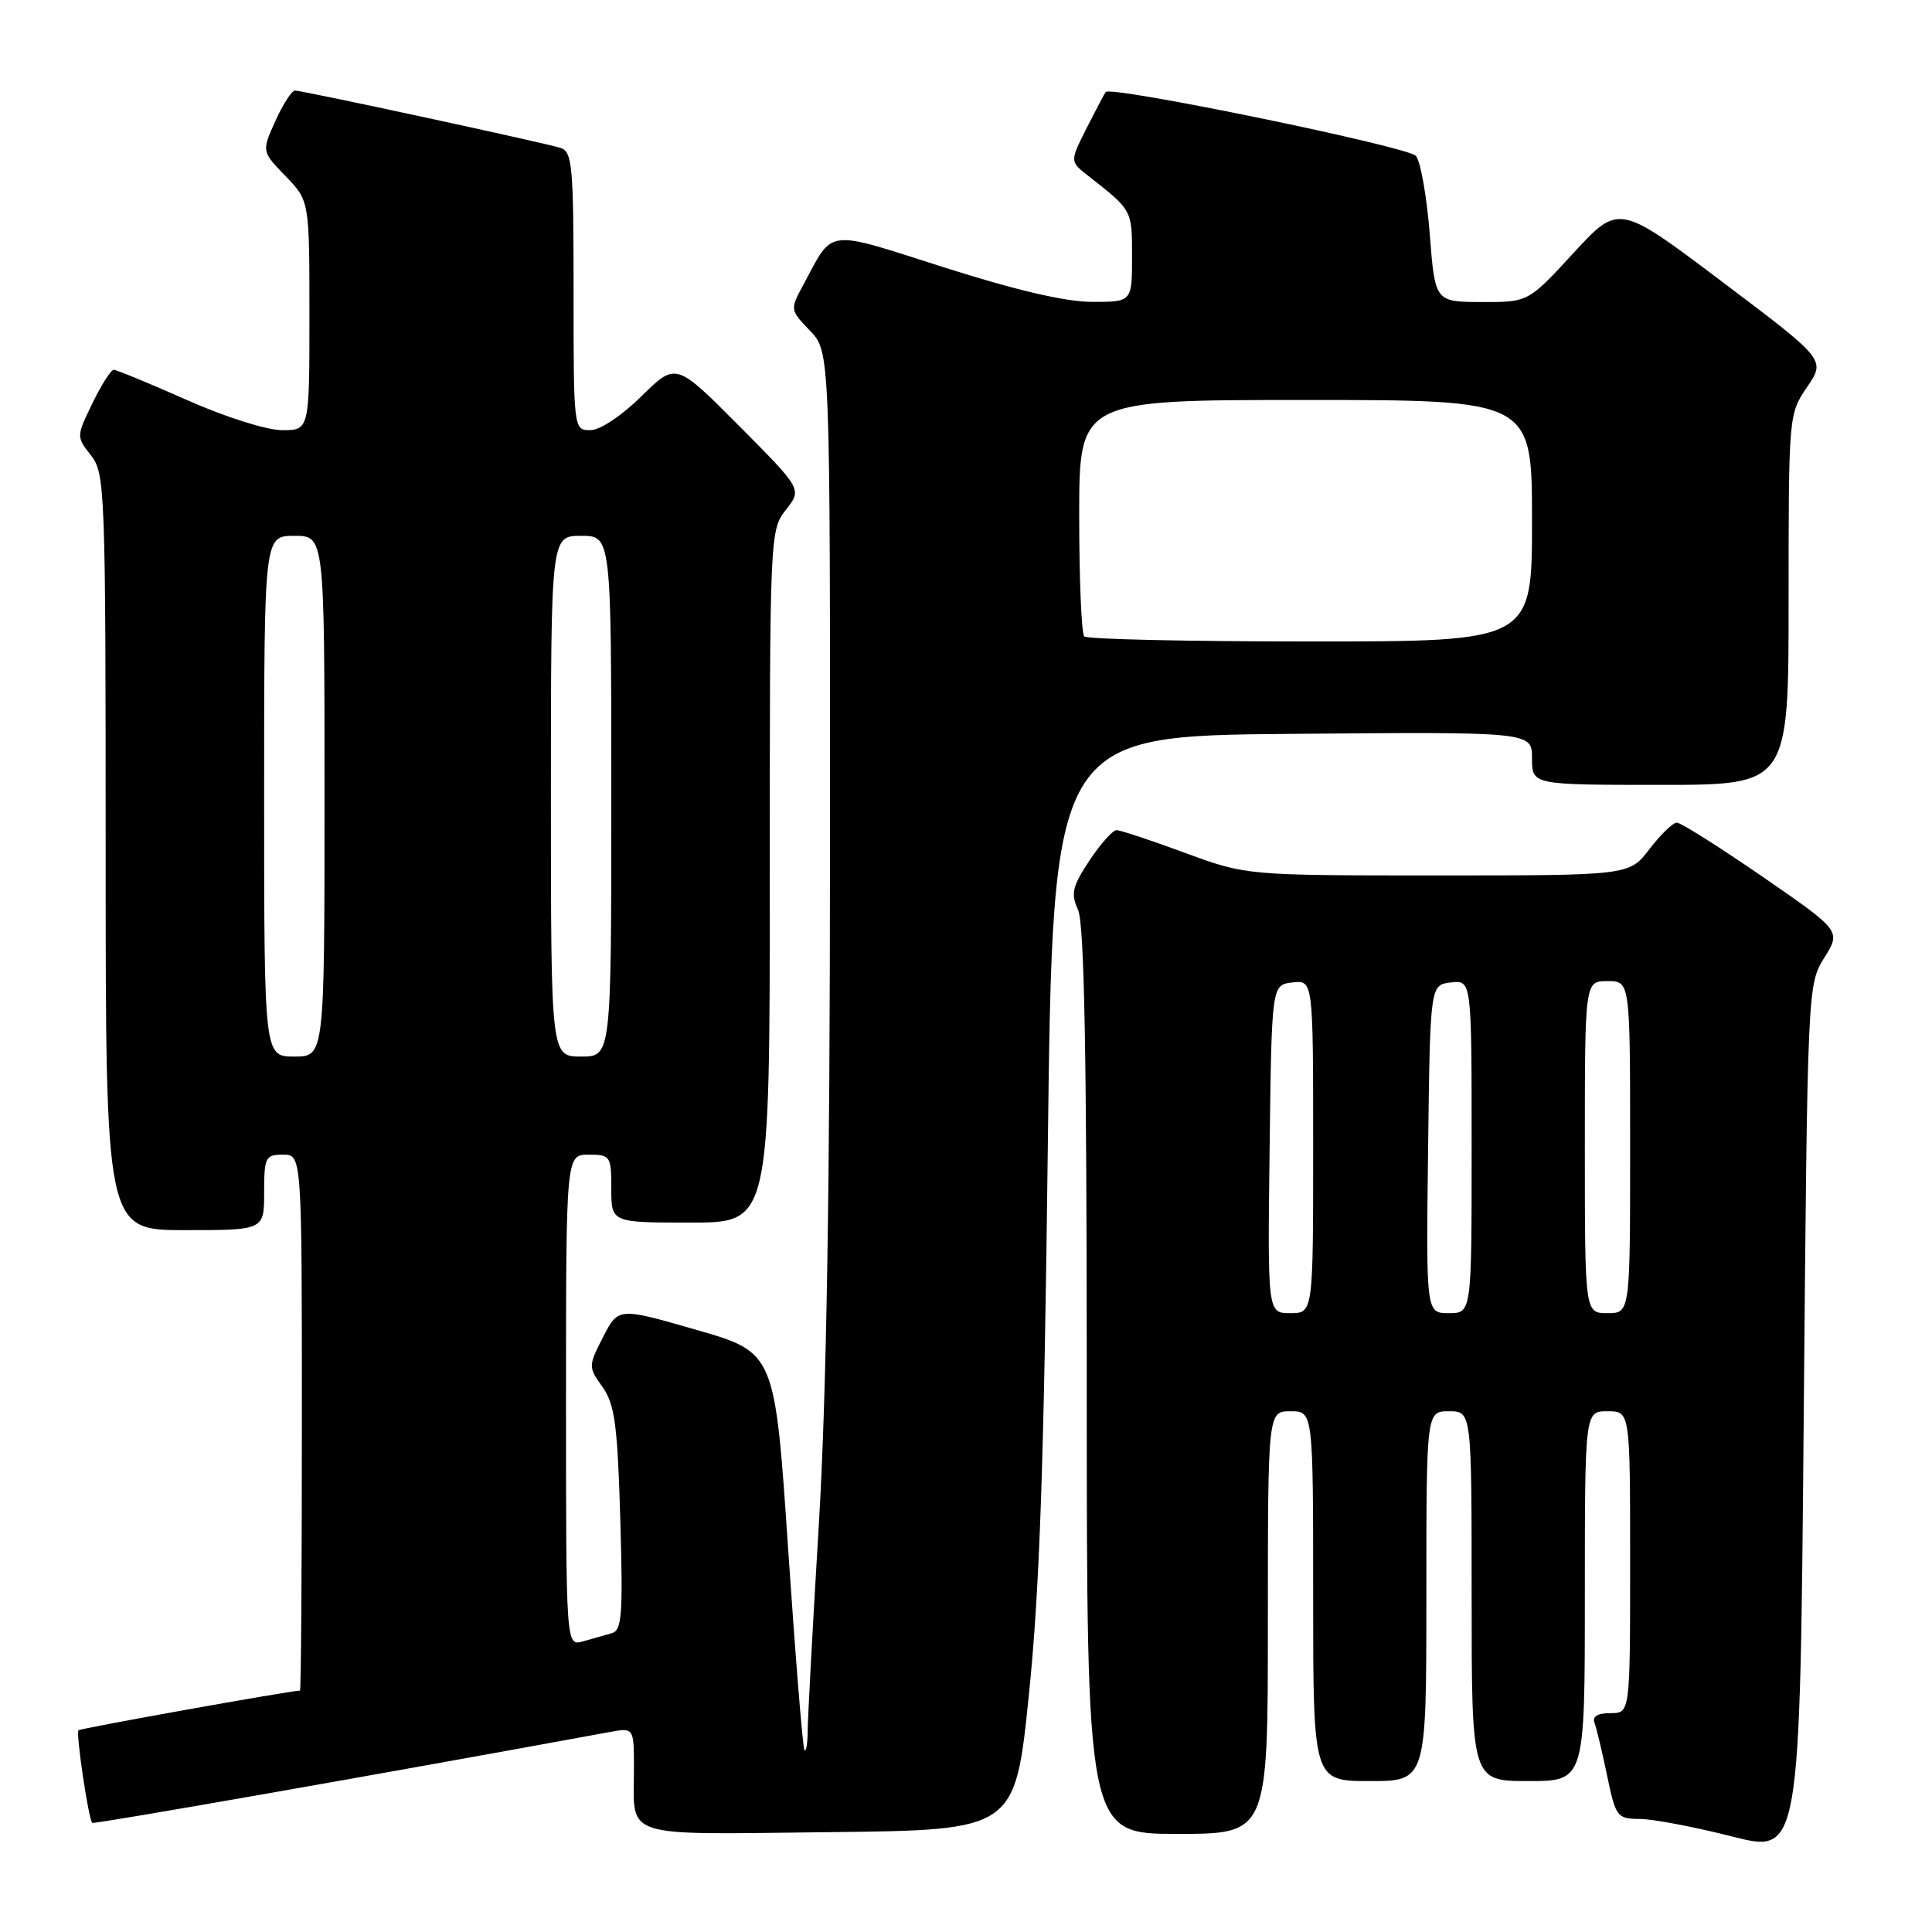 <?xml version="1.0" encoding="UTF-8" standalone="no"?>
<!DOCTYPE svg PUBLIC "-//W3C//DTD SVG 1.1//EN" "http://www.w3.org/Graphics/SVG/1.1/DTD/svg11.dtd" >
<svg xmlns="http://www.w3.org/2000/svg" xmlns:xlink="http://www.w3.org/1999/xlink" version="1.1" viewBox="0 0 256 256">
 <g >
 <path fill="currentColor"
d=" M 241.72 126.92 C 243.95 123.35 243.95 123.35 233.55 116.17 C 227.82 112.23 222.71 109.00 222.19 109.00 C 221.67 109.00 220.04 110.58 218.57 112.50 C 215.90 116.00 215.90 116.00 190.52 116.00 C 165.14 116.00 165.14 116.00 157.00 113.00 C 152.52 111.35 148.45 110.00 147.95 110.00 C 147.44 110.00 145.83 111.81 144.36 114.02 C 142.08 117.48 141.86 118.40 142.85 120.57 C 143.68 122.38 144.00 140.02 144.00 183.05 C 144.00 243.00 144.00 243.00 156.00 243.00 C 168.00 243.00 168.00 243.00 168.00 215.00 C 168.00 187.00 168.00 187.00 171.00 187.00 C 174.00 187.00 174.00 187.00 174.00 211.50 C 174.00 236.00 174.00 236.00 181.50 236.00 C 189.00 236.00 189.00 236.00 189.00 211.50 C 189.00 187.00 189.00 187.00 192.00 187.00 C 195.00 187.00 195.00 187.00 195.00 211.50 C 195.00 236.00 195.00 236.00 202.50 236.00 C 210.00 236.00 210.00 236.00 210.00 211.50 C 210.00 187.00 210.00 187.00 213.00 187.00 C 216.00 187.00 216.00 187.00 216.00 207.00 C 216.00 227.00 216.00 227.00 213.39 227.00 C 211.69 227.00 210.96 227.44 211.28 228.28 C 211.54 228.98 212.30 232.13 212.95 235.28 C 214.10 240.78 214.26 241.00 217.32 241.02 C 219.07 241.04 224.55 242.08 229.50 243.34 C 238.50 245.63 238.50 245.63 239.00 188.06 C 239.50 130.72 239.51 130.49 241.72 126.92 Z  M 136.34 224.50 C 137.76 210.66 138.34 193.91 138.84 152.00 C 139.50 97.50 139.50 97.50 171.25 97.24 C 203.00 96.97 203.00 96.97 203.00 100.49 C 203.00 104.00 203.00 104.00 220.00 104.00 C 237.00 104.00 237.00 104.00 237.00 79.45 C 237.00 55.03 237.01 54.87 239.45 51.28 C 241.91 47.67 241.91 47.67 228.20 37.34 C 214.50 27.00 214.50 27.00 208.50 33.52 C 202.50 40.04 202.50 40.04 196.33 40.02 C 190.15 40.00 190.15 40.00 189.45 31.02 C 189.06 26.08 188.24 21.41 187.62 20.66 C 186.64 19.45 147.25 11.34 146.51 12.19 C 146.37 12.36 145.24 14.50 144.00 16.94 C 141.76 21.39 141.76 21.39 144.13 23.25 C 150.07 27.91 150.00 27.78 150.00 33.99 C 150.00 40.00 150.00 40.00 144.72 40.00 C 141.21 40.00 134.64 38.47 125.13 35.44 C 109.19 30.36 110.50 30.20 106.46 37.71 C 104.67 41.03 104.67 41.05 107.33 43.82 C 110.00 46.61 110.00 46.61 109.98 112.05 C 109.97 157.62 109.52 184.94 108.50 202.00 C 107.69 215.47 107.02 227.81 107.02 229.42 C 107.01 231.02 106.82 232.15 106.60 231.92 C 106.38 231.69 105.41 219.74 104.44 205.36 C 102.68 179.21 102.68 179.21 92.30 176.22 C 81.93 173.23 81.93 173.23 79.92 177.15 C 77.94 181.03 77.94 181.11 79.84 183.79 C 81.46 186.08 81.82 188.78 82.19 201.24 C 82.56 213.99 82.41 216.04 81.06 216.41 C 80.20 216.65 78.49 217.13 77.25 217.49 C 75.00 218.13 75.00 218.13 75.00 185.57 C 75.00 153.00 75.00 153.00 78.00 153.00 C 80.89 153.00 81.00 153.17 81.00 157.50 C 81.00 162.00 81.00 162.00 91.50 162.00 C 102.00 162.00 102.00 162.00 102.00 116.13 C 102.00 70.78 102.02 70.24 104.14 67.55 C 106.28 64.83 106.28 64.83 97.92 56.42 C 89.56 48.01 89.56 48.01 84.99 52.51 C 82.35 55.11 79.50 57.00 78.22 57.00 C 76.01 57.00 76.00 56.93 76.00 38.57 C 76.00 21.88 75.83 20.08 74.25 19.59 C 71.91 18.87 40.10 12.00 39.09 12.00 C 38.66 12.00 37.49 13.81 36.49 16.03 C 34.67 20.06 34.67 20.06 37.83 23.33 C 41.00 26.60 41.00 26.60 41.00 41.80 C 41.00 57.00 41.00 57.00 37.39 57.00 C 35.34 57.00 29.87 55.27 24.76 53.00 C 19.80 50.80 15.44 49.00 15.07 49.00 C 14.70 49.00 13.43 50.99 12.25 53.43 C 10.11 57.83 10.11 57.87 12.05 60.33 C 13.92 62.72 14.00 64.74 14.00 112.91 C 14.00 163.00 14.00 163.00 24.50 163.00 C 35.00 163.00 35.00 163.00 35.00 158.00 C 35.00 153.33 35.17 153.00 37.50 153.00 C 40.00 153.00 40.00 153.00 40.00 188.50 C 40.00 208.03 39.89 224.00 39.75 224.01 C 38.23 224.07 10.66 229.01 10.40 229.27 C 10.03 229.64 11.73 241.07 12.22 241.54 C 12.44 241.75 50.97 234.98 80.75 229.51 C 84.00 228.91 84.00 228.91 84.00 234.37 C 84.00 243.73 81.96 243.07 109.86 242.77 C 134.50 242.50 134.50 242.50 136.34 224.50 Z  M 168.23 152.25 C 168.50 130.50 168.50 130.50 171.25 130.18 C 174.00 129.87 174.00 129.87 174.00 151.93 C 174.00 174.00 174.00 174.00 170.98 174.00 C 167.96 174.00 167.96 174.00 168.23 152.25 Z  M 189.23 152.25 C 189.50 130.50 189.50 130.50 192.25 130.18 C 195.00 129.87 195.00 129.87 195.00 151.93 C 195.00 174.00 195.00 174.00 191.98 174.00 C 188.96 174.00 188.96 174.00 189.23 152.25 Z  M 210.00 152.00 C 210.00 130.00 210.00 130.00 213.00 130.00 C 216.00 130.00 216.00 130.00 216.00 152.00 C 216.00 174.00 216.00 174.00 213.00 174.00 C 210.00 174.00 210.00 174.00 210.00 152.00 Z  M 35.00 105.50 C 35.00 71.00 35.00 71.00 39.00 71.00 C 43.00 71.00 43.00 71.00 43.00 105.50 C 43.00 140.00 43.00 140.00 39.00 140.00 C 35.00 140.00 35.00 140.00 35.00 105.50 Z  M 73.00 105.50 C 73.00 71.00 73.00 71.00 77.00 71.00 C 81.00 71.00 81.00 71.00 81.00 105.50 C 81.00 140.00 81.00 140.00 77.00 140.00 C 73.00 140.00 73.00 140.00 73.00 105.50 Z  M 143.67 84.33 C 143.30 83.97 143.00 76.77 143.00 68.33 C 143.00 53.00 143.00 53.00 173.00 53.00 C 203.00 53.00 203.00 53.00 203.00 69.00 C 203.00 85.00 203.00 85.00 173.67 85.00 C 157.53 85.00 144.03 84.70 143.67 84.33 Z "/>
</g>
</svg>
